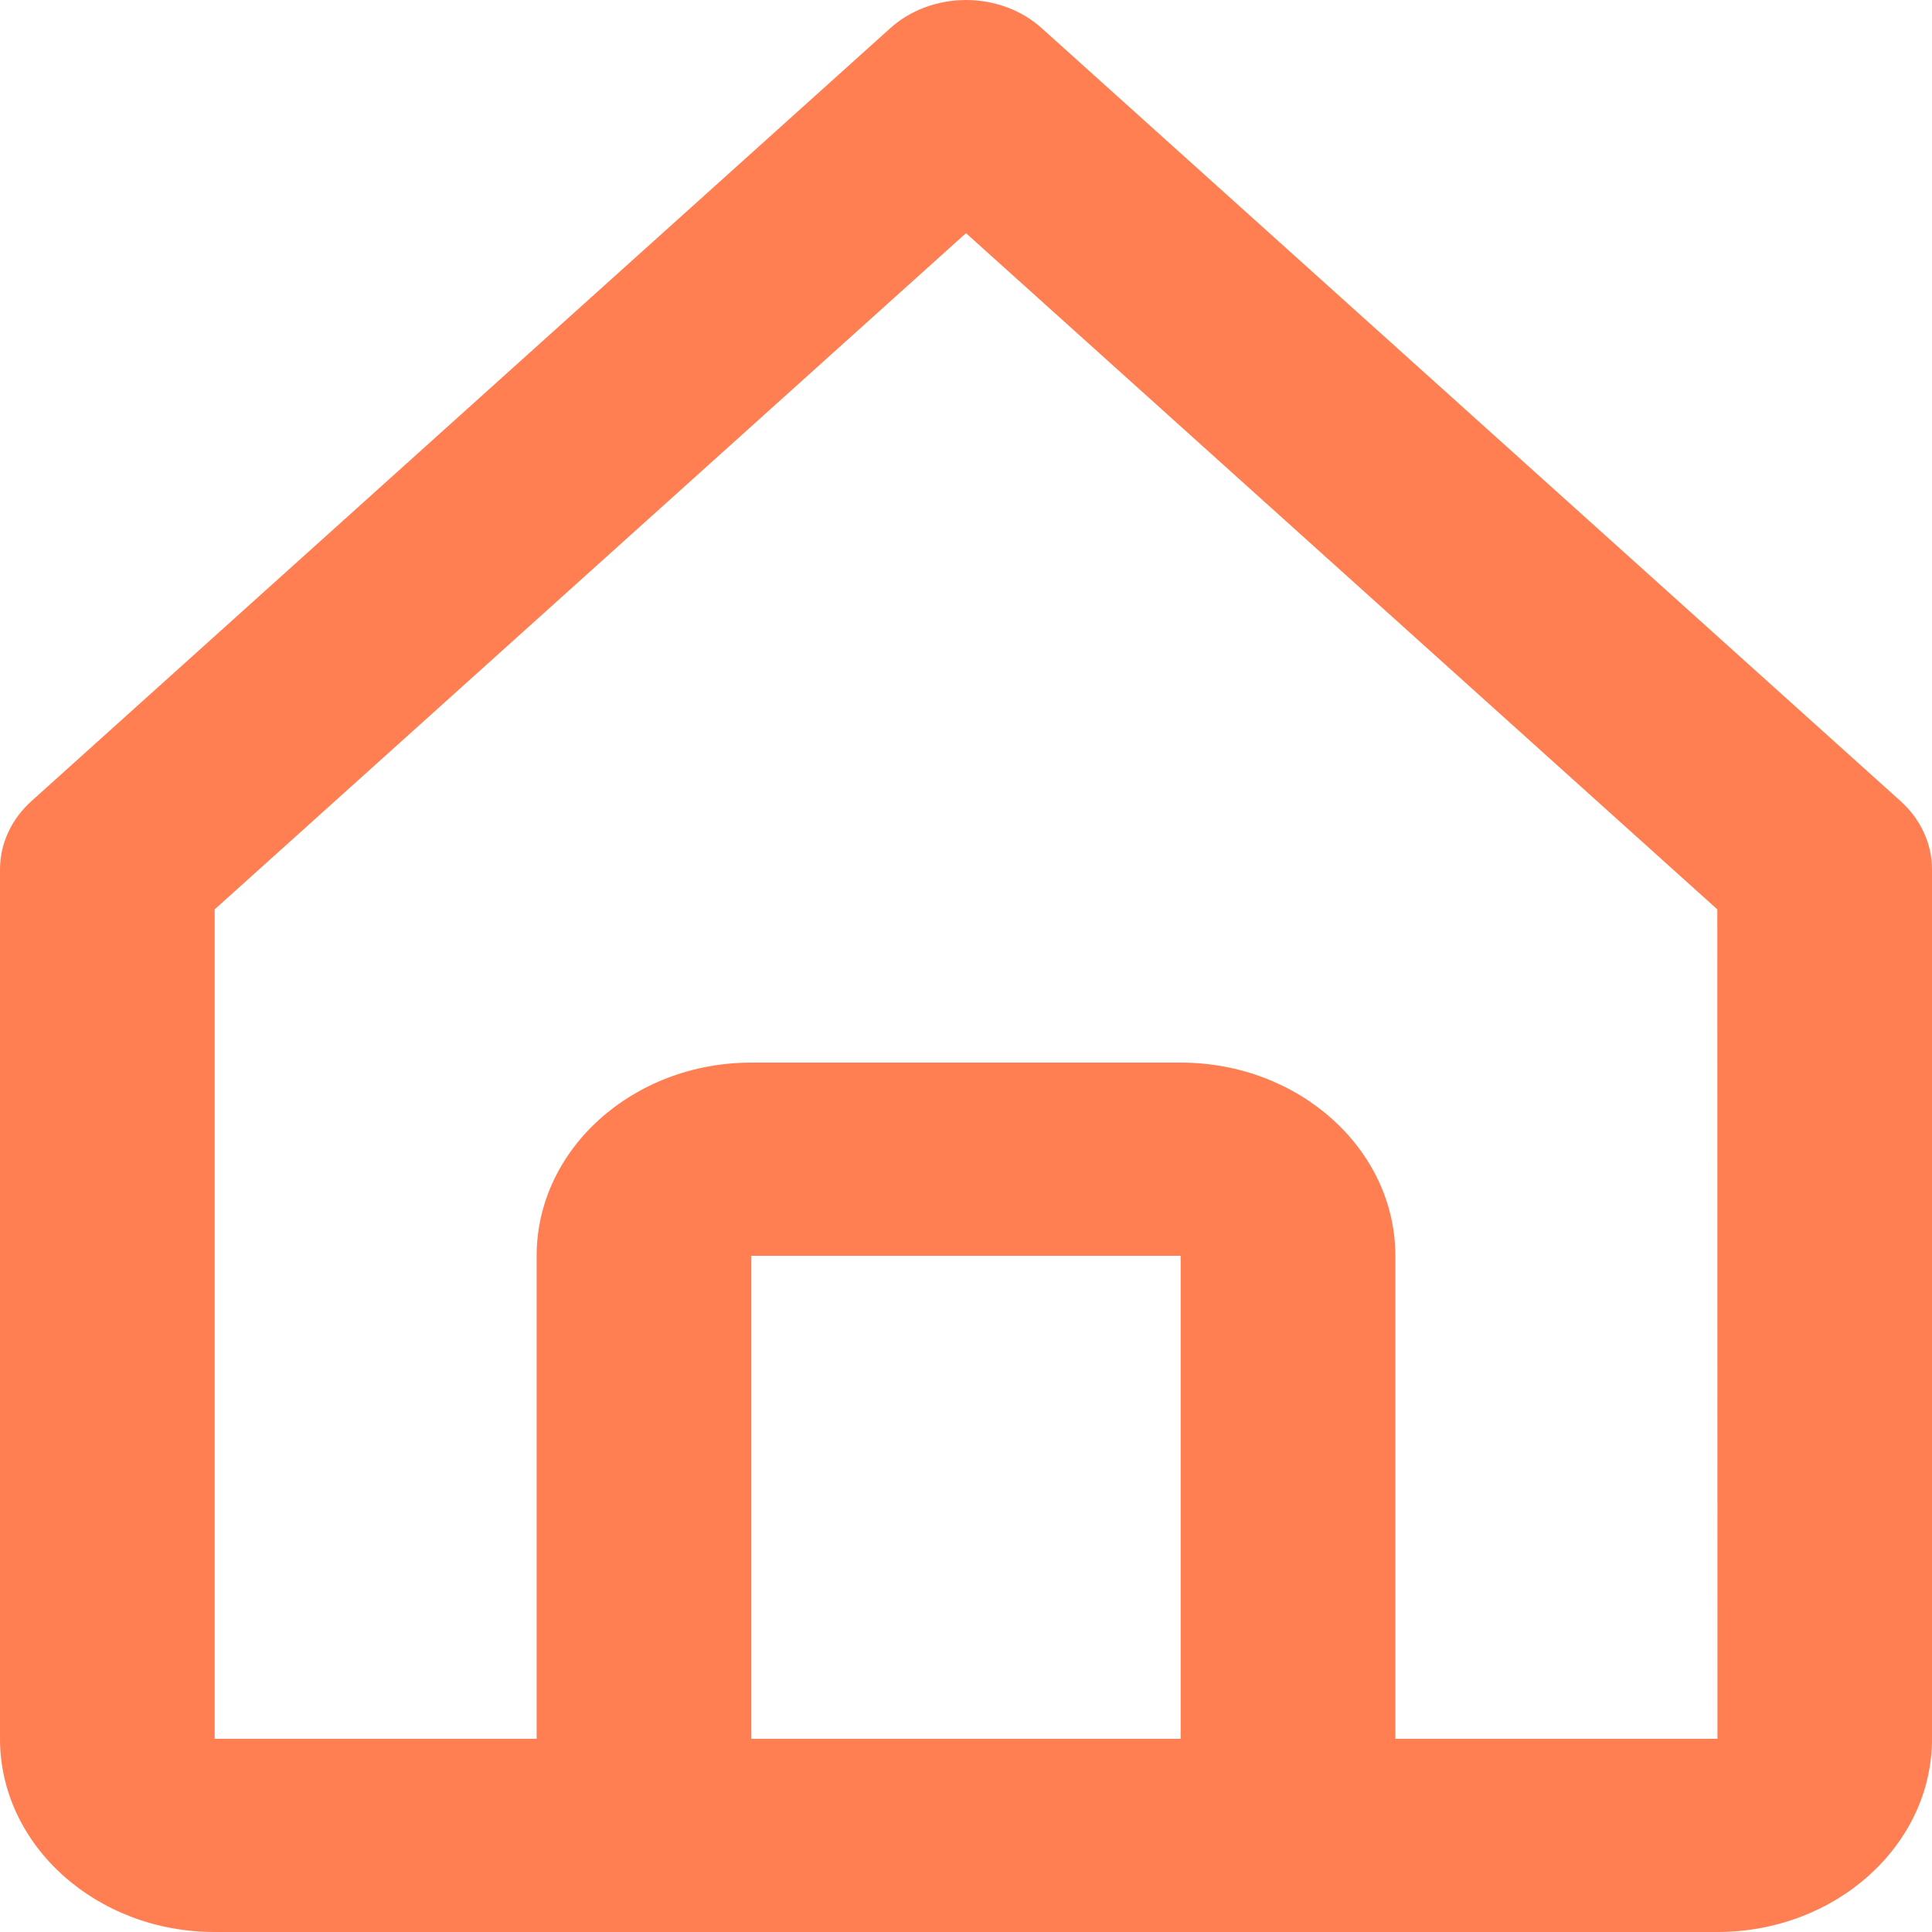 <svg width="26" height="26" viewBox="0 0 26 26" fill="none" xmlns="http://www.w3.org/2000/svg">
<path d="M2.889 26H23.111C24.704 26 26 24.834 26 23.4V11.7C26 11.529 25.963 11.36 25.89 11.203C25.818 11.045 25.711 10.902 25.577 10.781L14.021 0.381C13.887 0.26 13.728 0.164 13.553 0.099C13.377 0.034 13.19 0 13 0C12.81 0 12.623 0.034 12.447 0.099C12.272 0.164 12.113 0.26 11.979 0.381L0.423 10.781C0.289 10.902 0.182 11.045 0.11 11.203C0.037 11.36 -0 11.529 7.68469e-07 11.7V23.4C7.68469e-07 24.834 1.296 26 2.889 26ZM10.111 23.4V16.9H15.889V23.4H10.111ZM2.889 12.238L13 3.138L23.111 12.238L23.113 23.4H18.778V16.9C18.778 15.466 17.482 14.3 15.889 14.3H10.111C8.518 14.3 7.222 15.466 7.222 16.9V23.4H2.889V12.238Z" fill="#FF7F53"/>
</svg>
